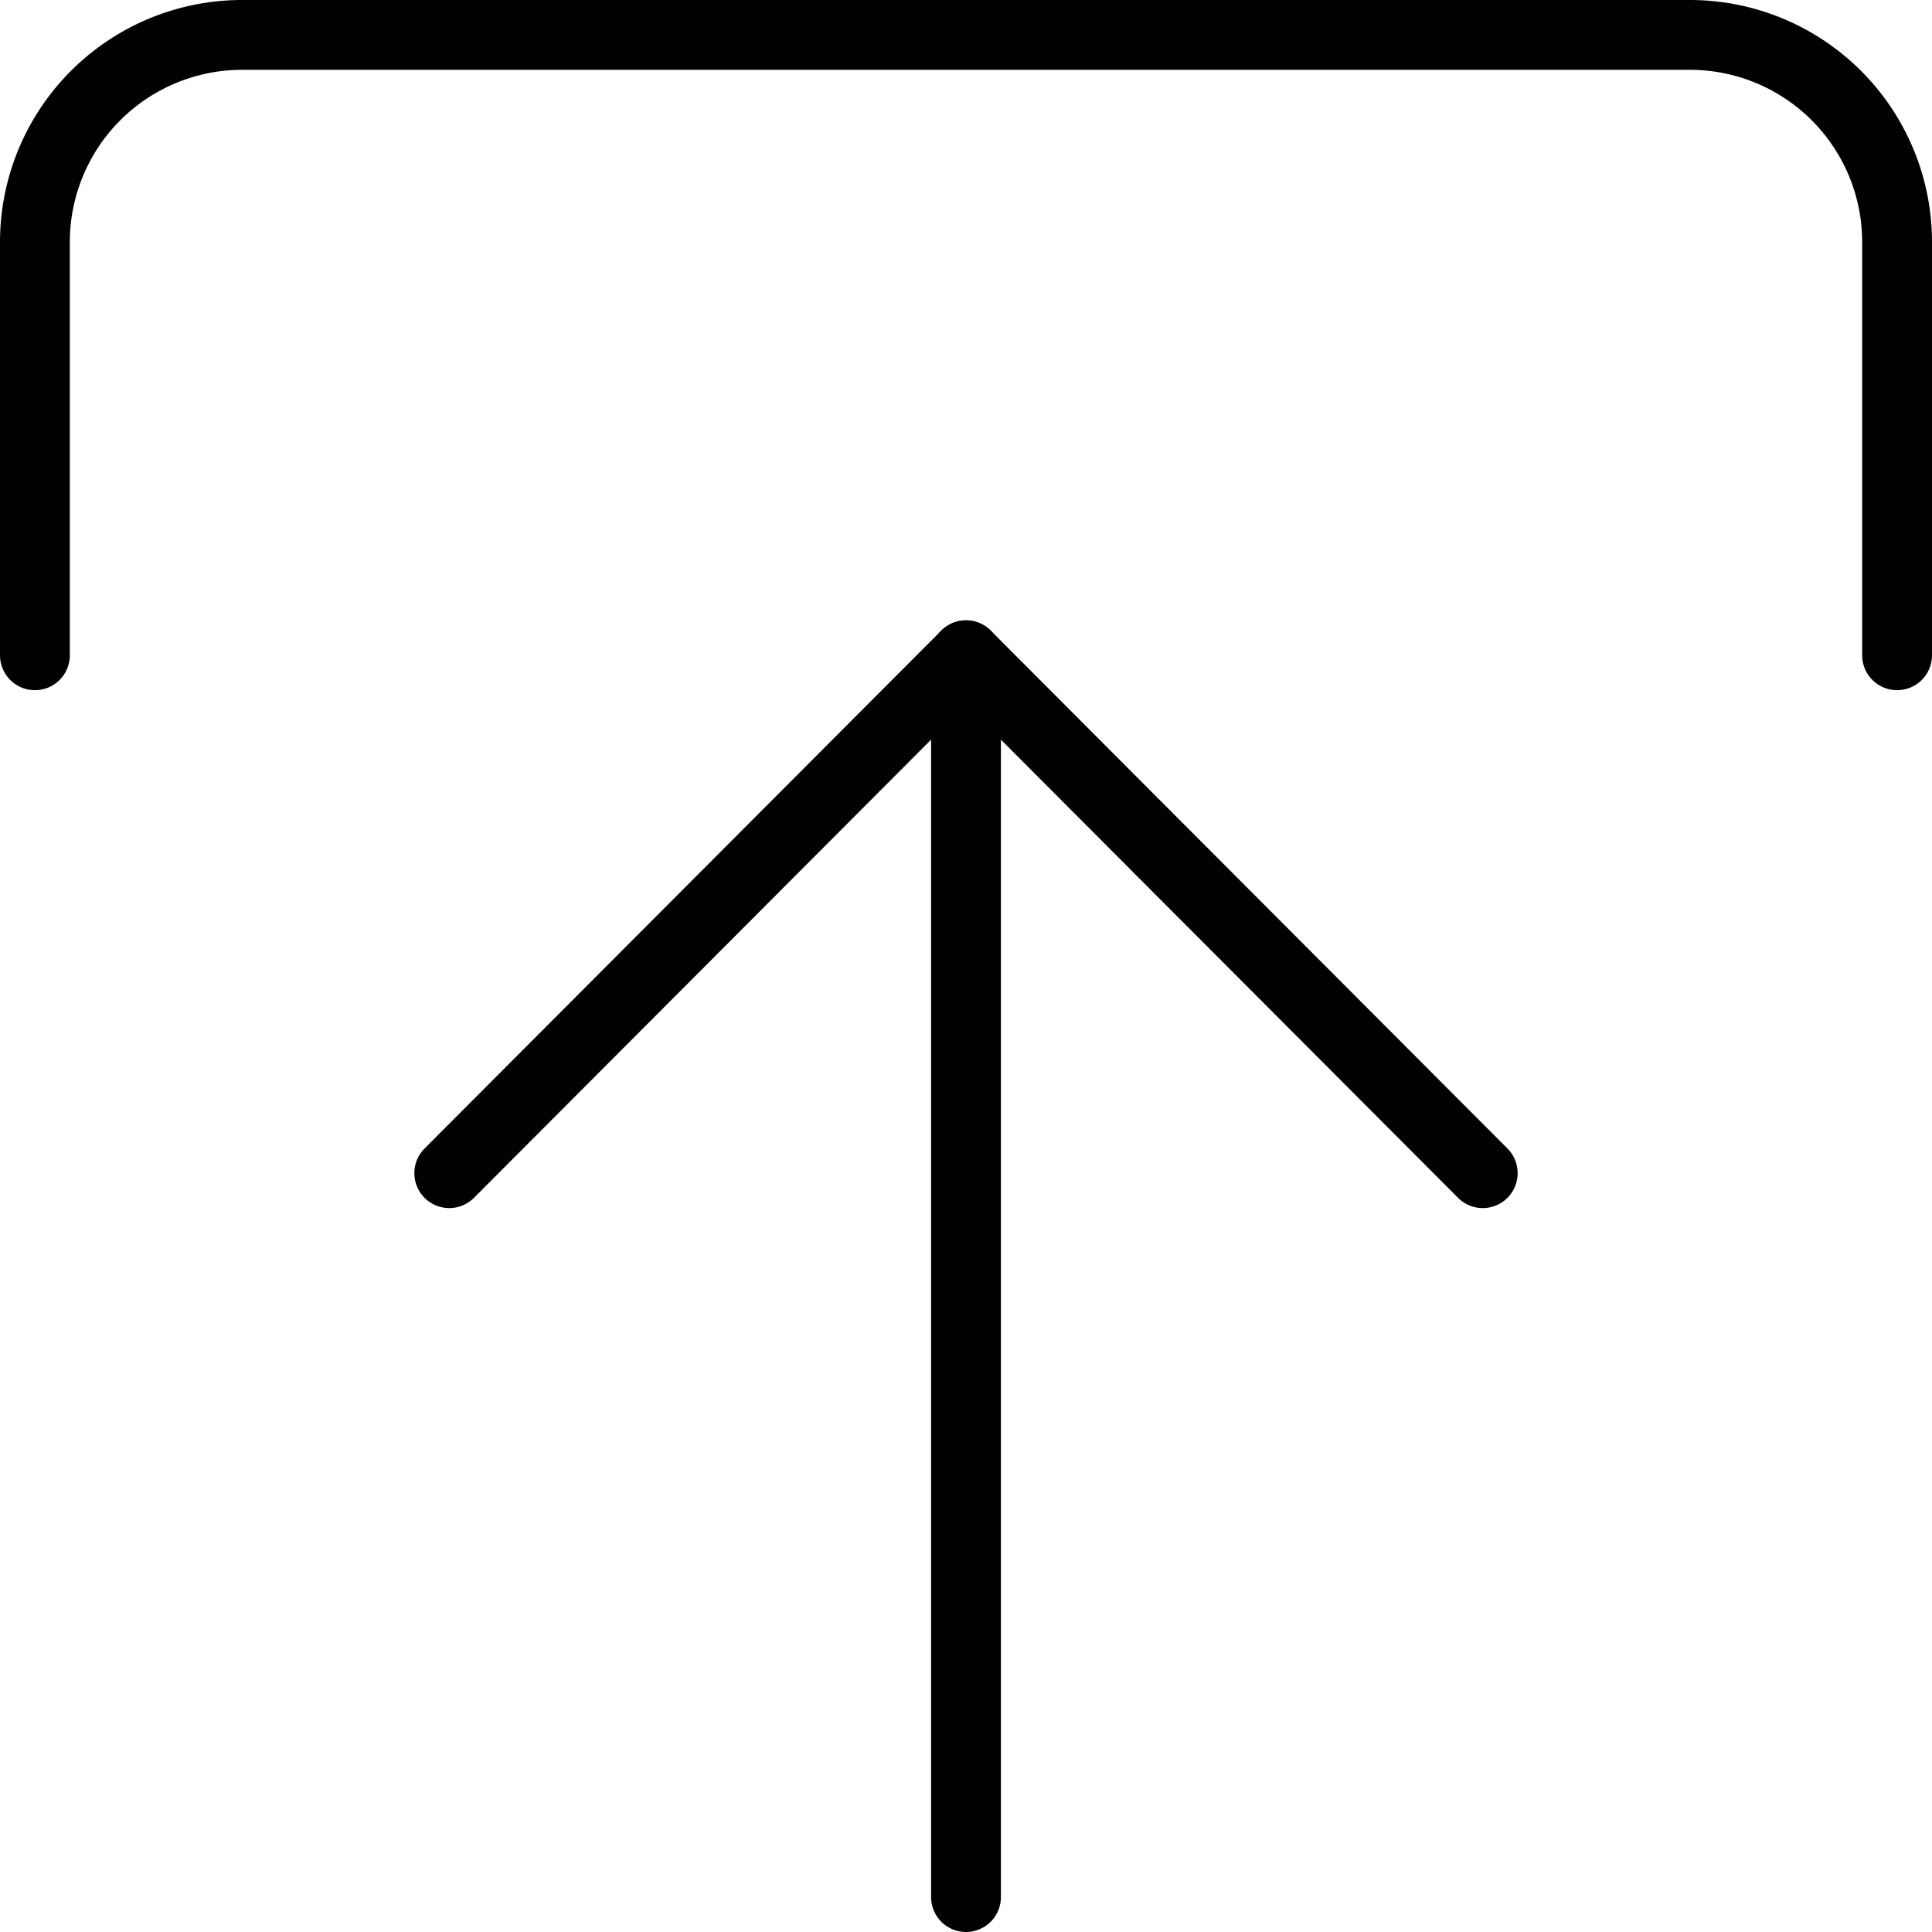 <svg xmlns="http://www.w3.org/2000/svg" viewBox="0 0 16.6 16.6"><defs><style>.cls-1{fill:none;stroke:#010200;stroke-linecap:round;stroke-linejoin:round;stroke-width:0.6px;}</style></defs><g id="Capa_2" data-name="Capa 2"><g id="Capa_1-2" data-name="Capa 1"><path class="cls-1" d="M.3,5.63V2.08A1.78,1.78,0,0,1,2.08.3H14.52A1.78,1.78,0,0,1,16.3,2.08V5.63"/><polyline class="cls-1" points="12.74 10.08 8.3 5.63 3.86 10.08"/><line class="cls-1" x1="8.3" y1="5.63" x2="8.3" y2="16.3"/></g></g></svg>
